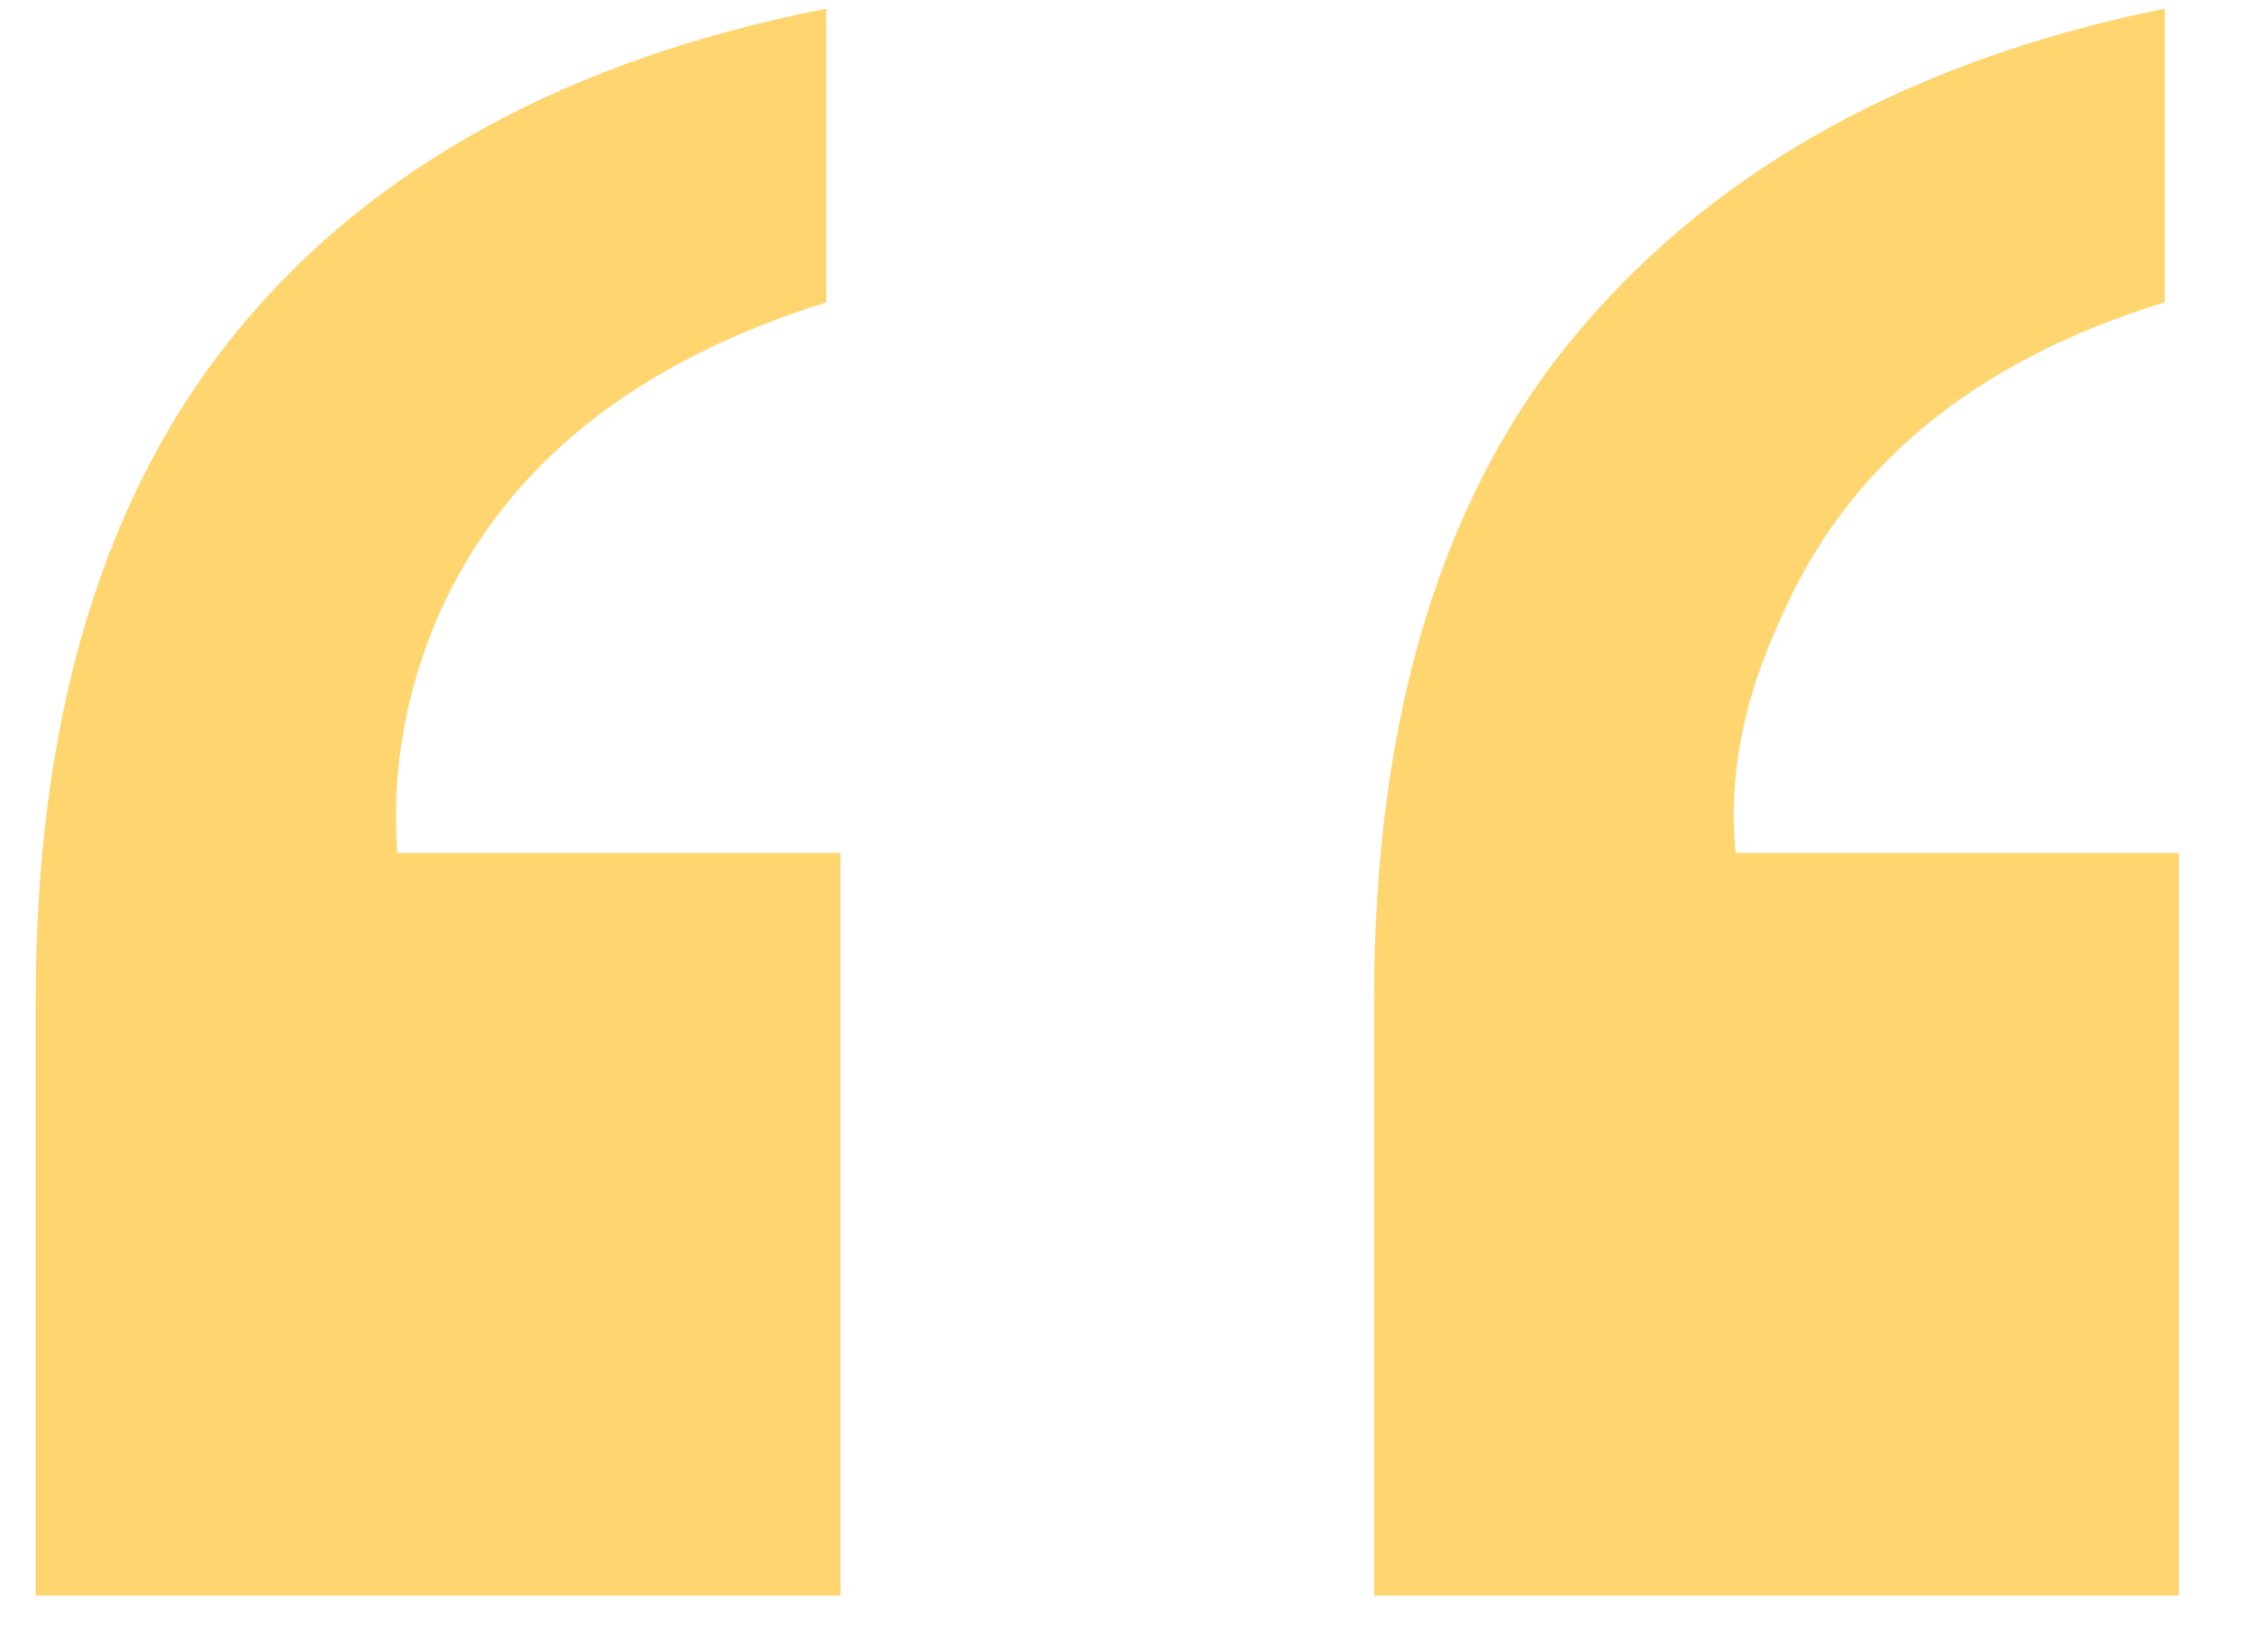<?xml version="1.0" encoding="UTF-8" standalone="no"?>
<svg width="30px" height="22px" viewBox="0 0 30 22" version="1.1" xmlns="http://www.w3.org/2000/svg" xmlns:xlink="http://www.w3.org/1999/xlink">
    <!-- Generator: Sketch 3.6.1 (26313) - http://www.bohemiancoding.com/sketch -->
    <title>“</title>
    <desc>Created with Sketch.</desc>
    <defs></defs>
    <g id="Portfolio-Pages" stroke="none" stroke-width="1" fill="none" fill-rule="evenodd">
        <g id="Epoch" transform="translate(-175, -3019)" fill="#FFD56F">
            <g id="Process" transform="translate(0, 2589)">
                <g id="Quote" transform="translate(170, 412.06)">
                    <path d="M23.297,31.251 C23.297,27.442 24.218,24.459 26.061,22.303 C27.903,20.148 30.491,18.731 33.825,18.055 L33.825,21.965 C31.293,22.742 29.589,24.145 28.711,26.176 C28.21,27.254 28.01,28.294 28.11,29.296 L34.013,29.296 L34.013,39.185 L23.297,39.185 L23.297,31.251 Z M5.476,31.251 C5.476,27.492 6.372,24.521 8.164,22.341 C9.956,20.16 12.569,18.731 16.003,18.055 L16.003,21.965 C13.447,22.767 11.73,24.145 10.853,26.101 C10.401,27.128 10.213,28.194 10.289,29.296 L16.191,29.296 L16.191,39.185 L5.476,39.185 L5.476,31.251 Z" id="“"></path>
                </g>
            </g>
        </g>
    </g>
</svg>